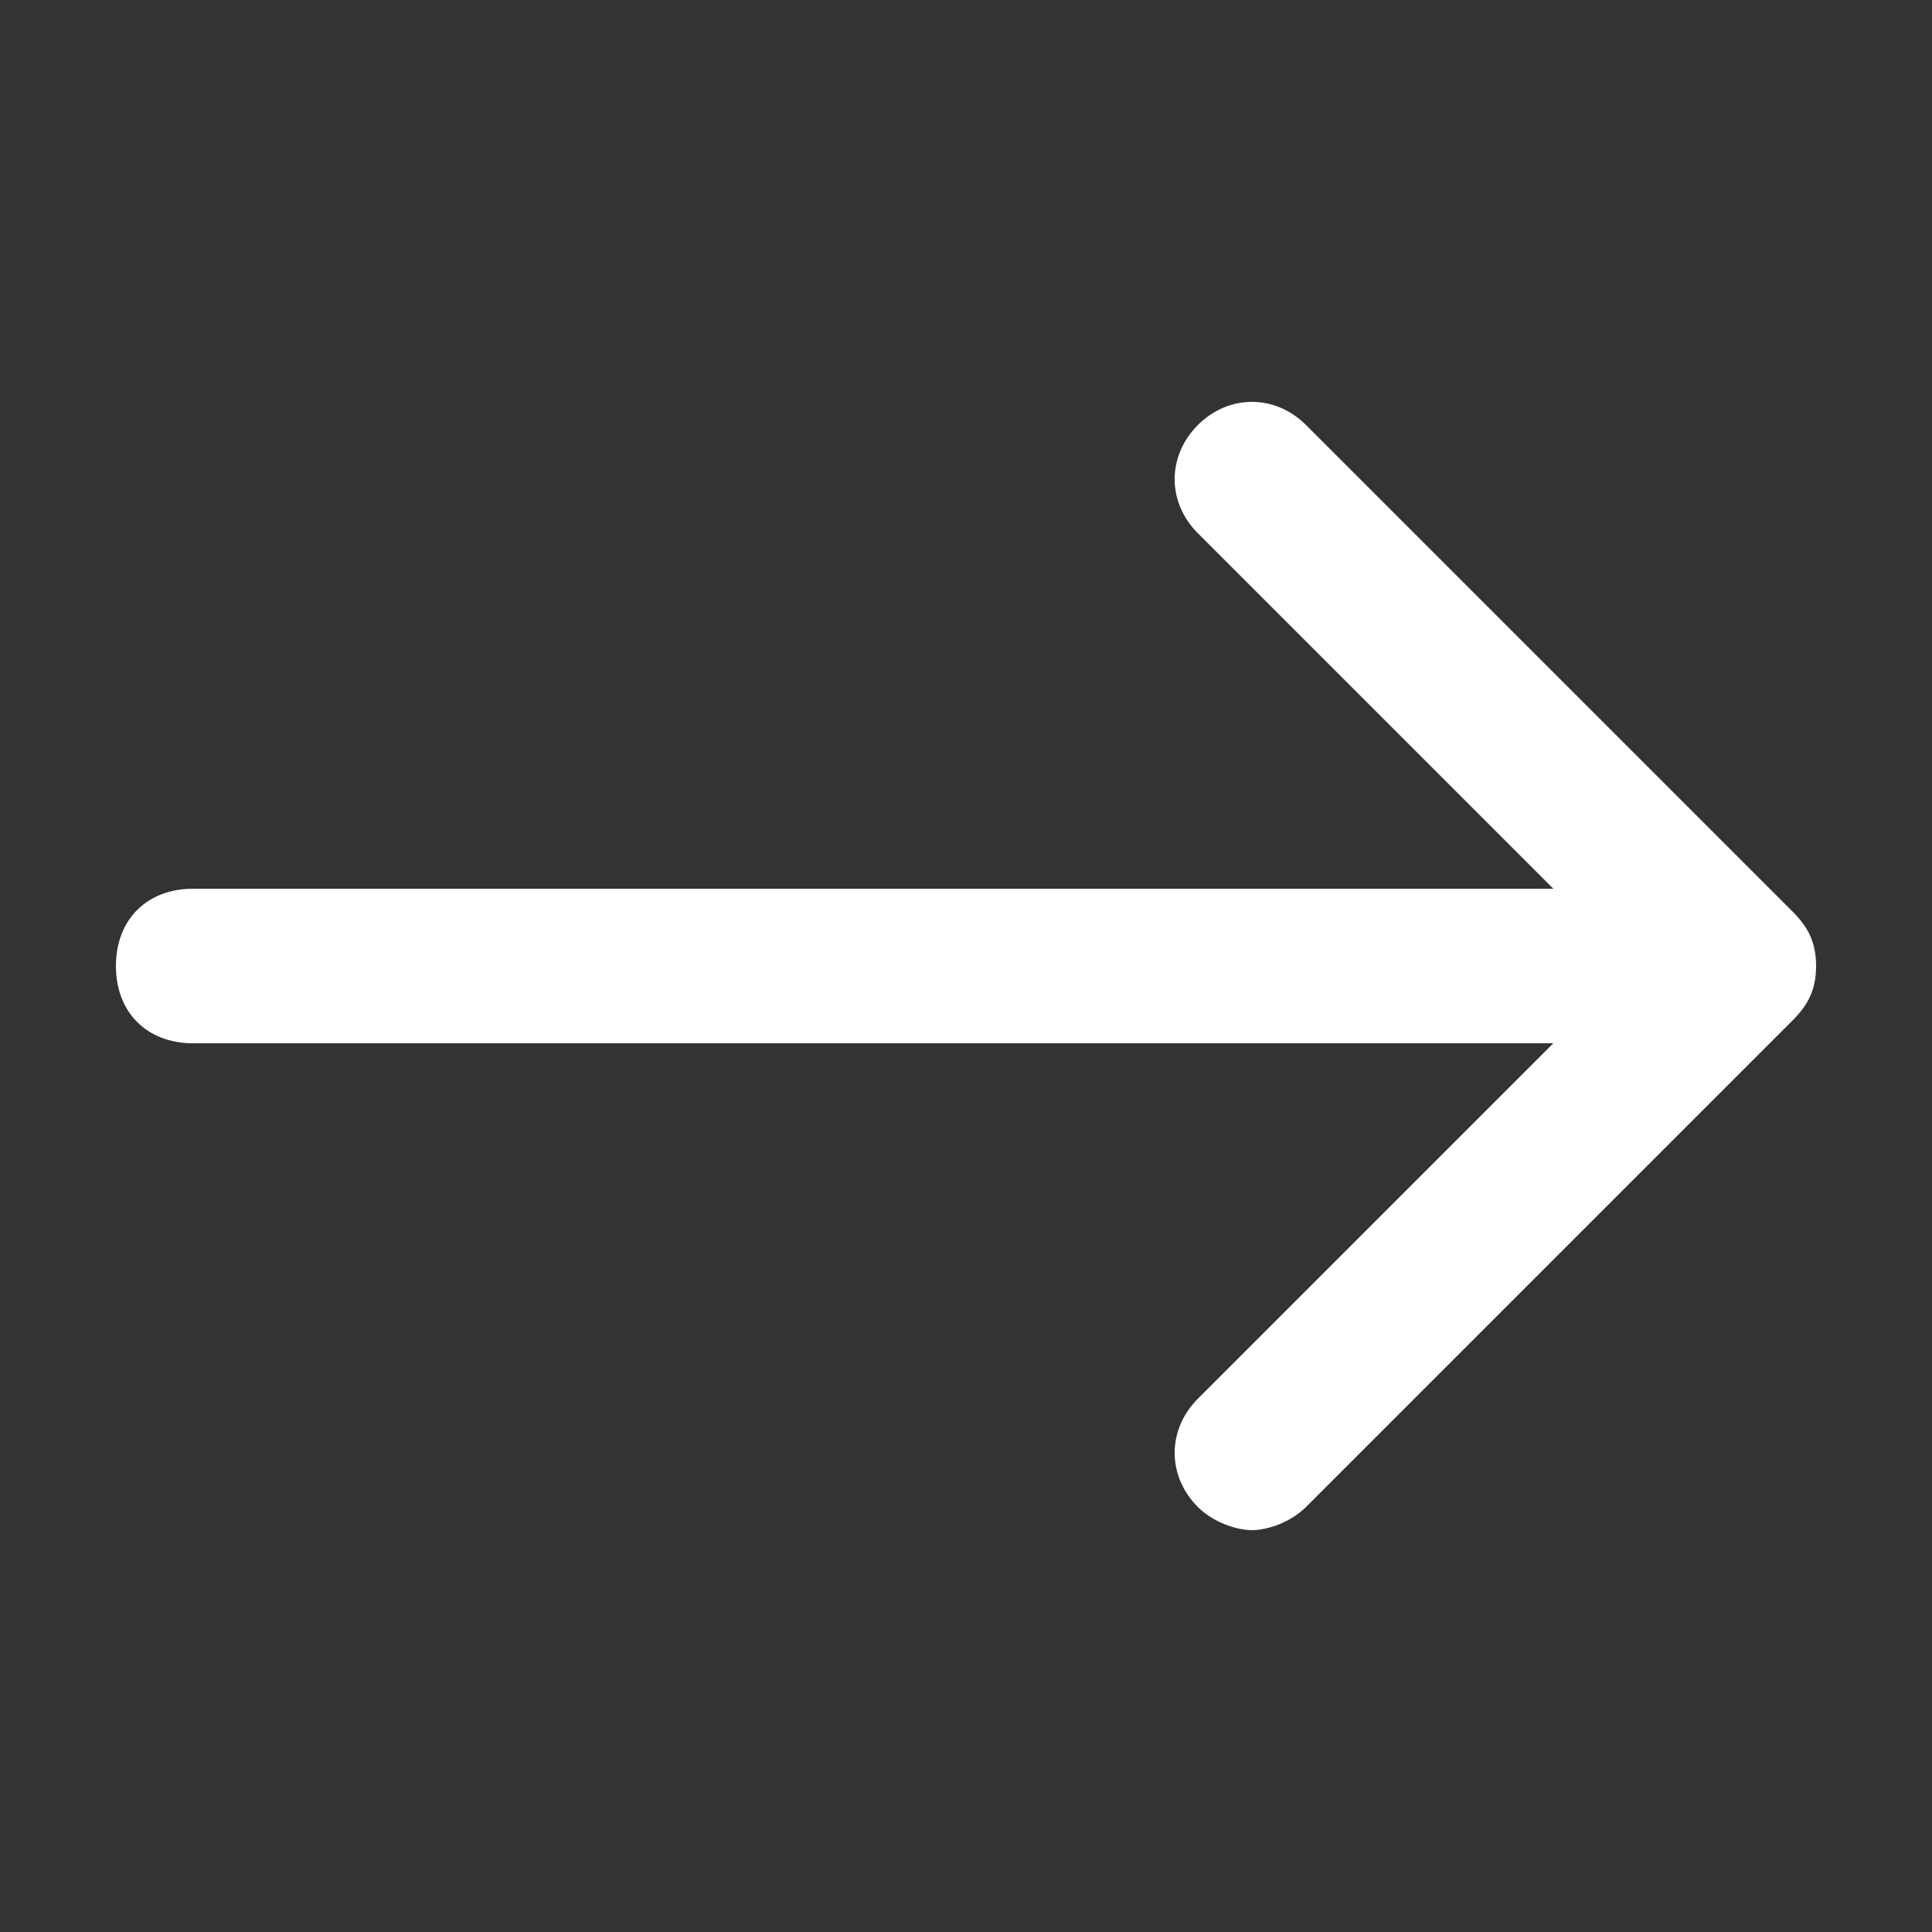<svg width="20" height="20" viewBox="0 0 20 20" fill="none" xmlns="http://www.w3.org/2000/svg">
<rect x="0" y="0" width="20" height="20" fill="#333333" stroke="none"/>
<g id="Group">
<path id="Vector" d="M18.56 9.44L13.52 4.4C13.2 4.08 12.72 4.08 12.4 4.4C12.08 4.72 12.08 5.2 12.4 5.52L16.08 9.2H2C1.52 9.2 1.2 9.52 1.2 10C1.2 10.48 1.52 10.8 2 10.8H16.08L12.4 14.48C12.08 14.8 12.08 15.28 12.4 15.6C12.56 15.76 12.8 15.84 12.96 15.84C13.12 15.84 13.36 15.76 13.52 15.6L18.56 10.56C18.72 10.4 18.8 10.24 18.8 10C18.8 9.76 18.72 9.6 18.56 9.44Z" fill="white"/>
</g>
</svg>
